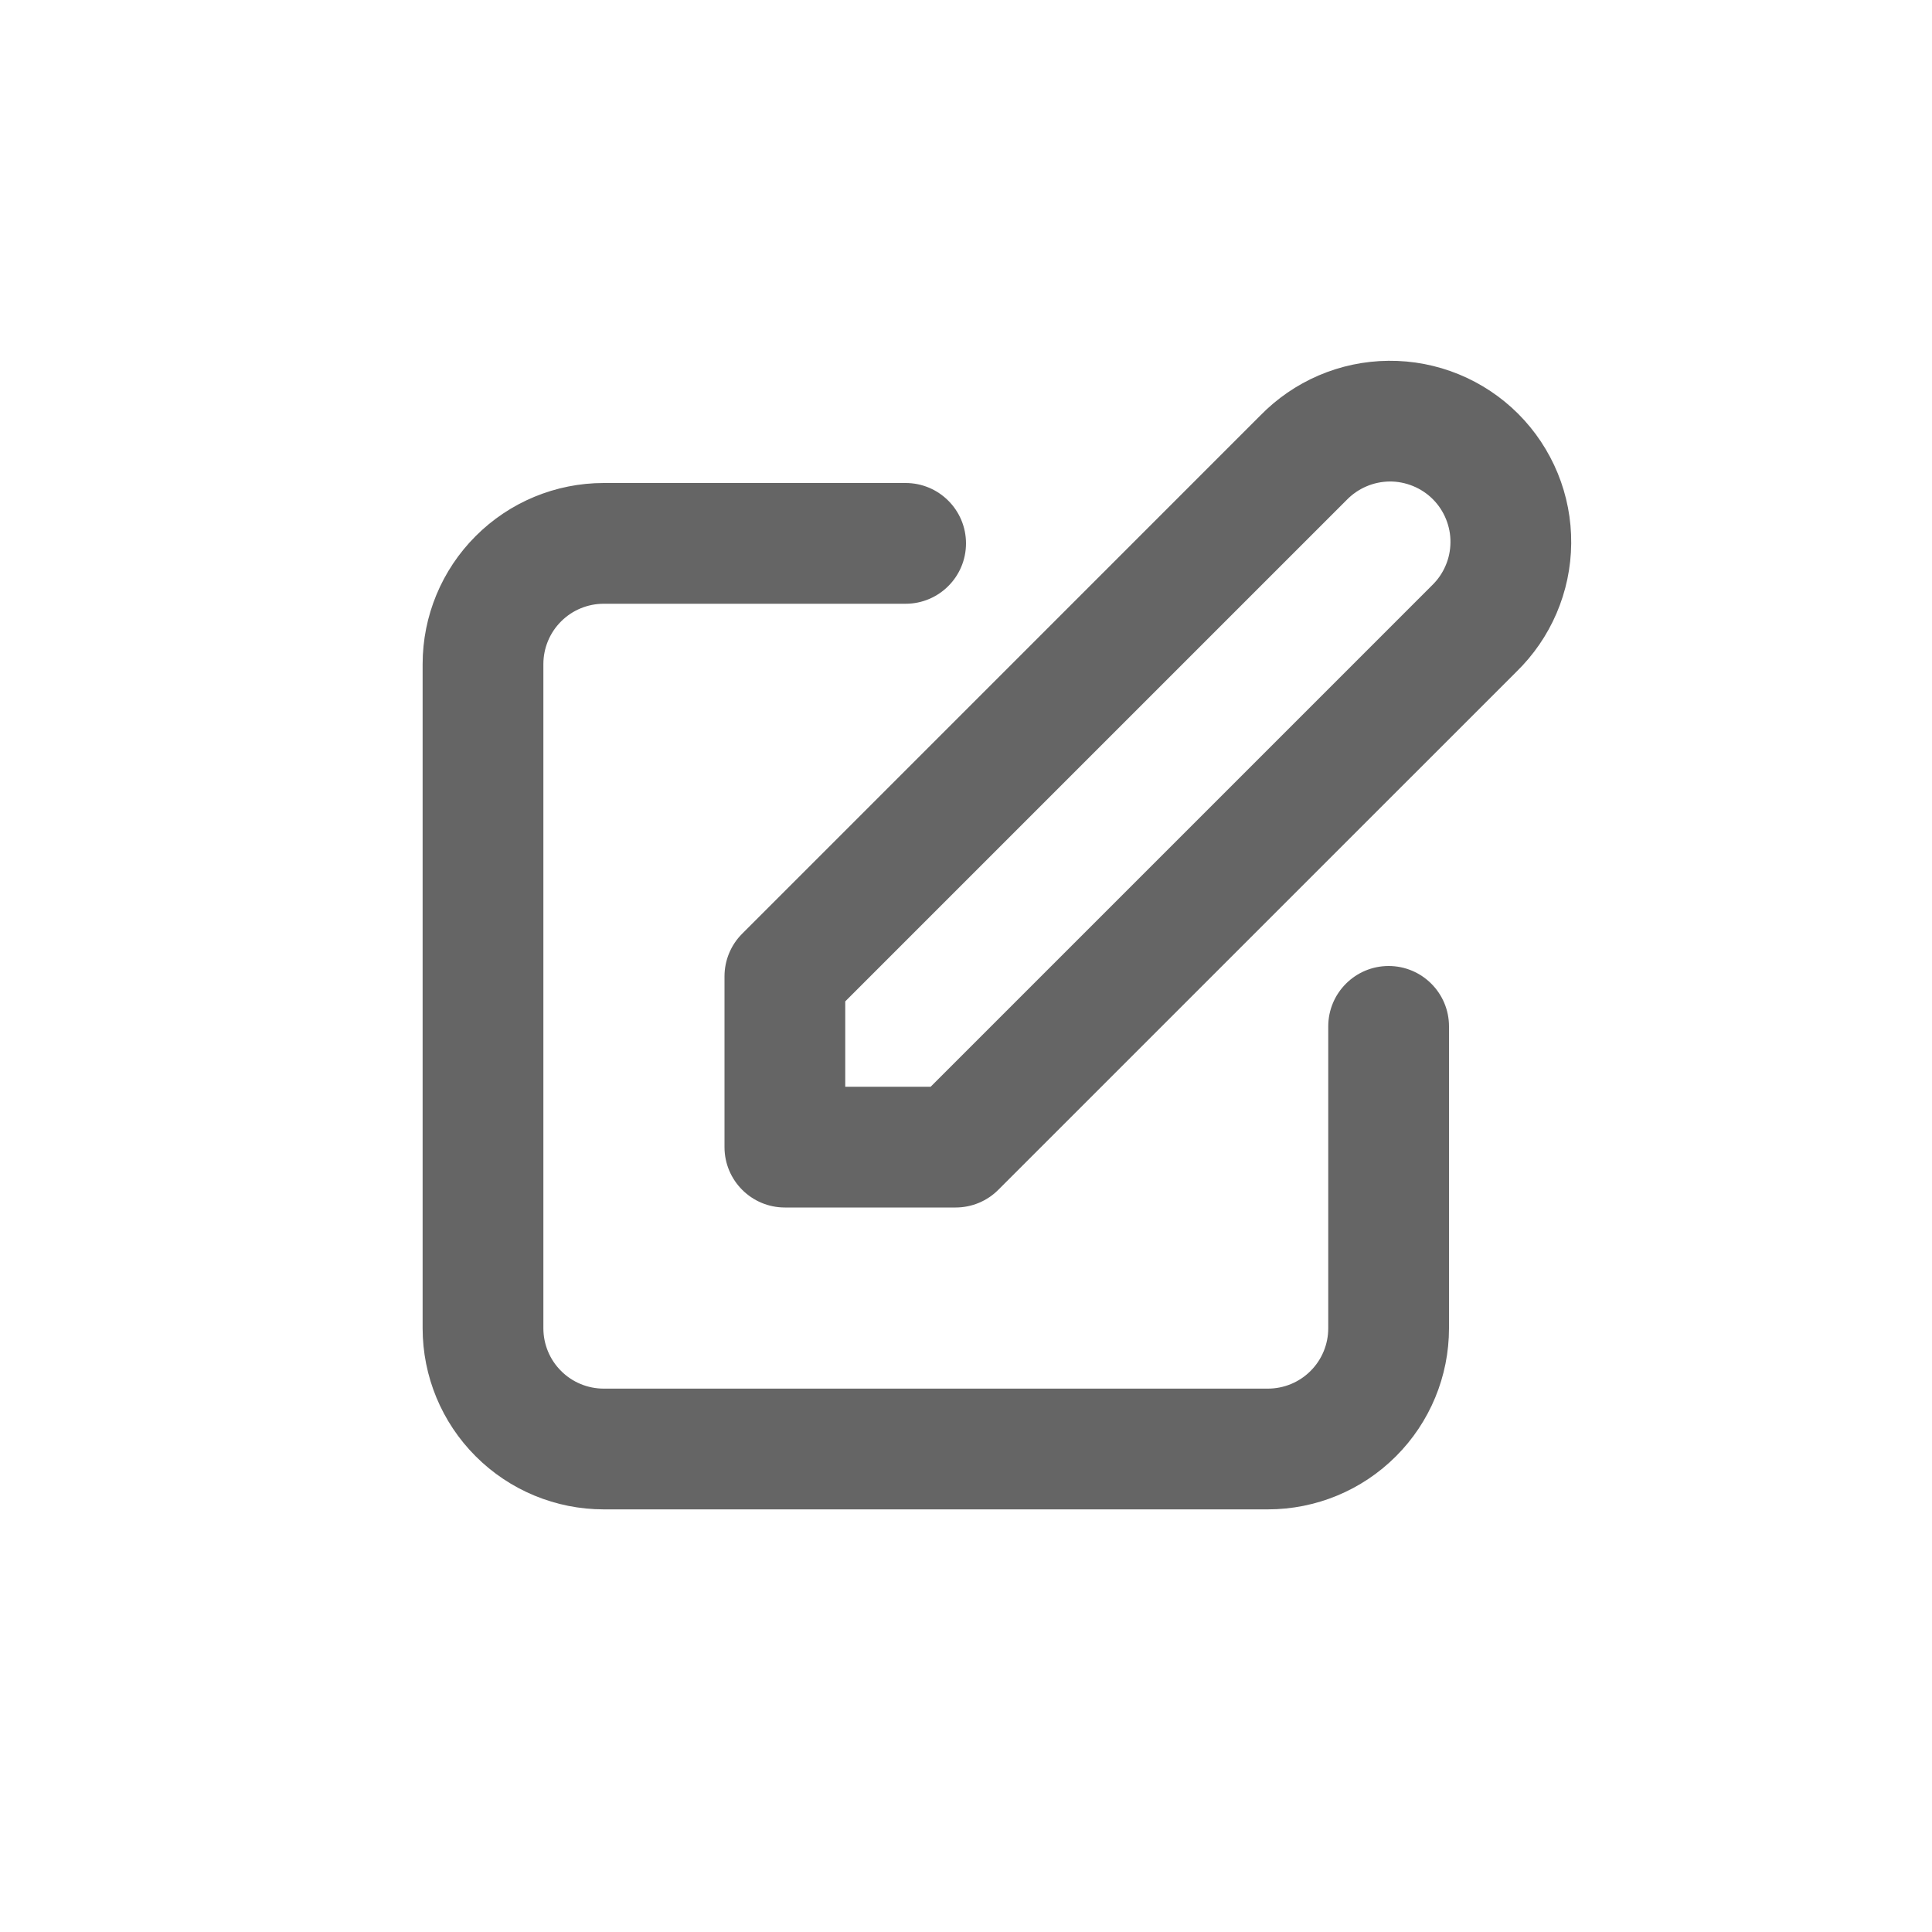 <svg width="32" height="32" viewBox="0 0 32 32" fill="none" xmlns="http://www.w3.org/2000/svg">
<path fill-rule="evenodd" clip-rule="evenodd" d="M23.403 8.05C23.28 8 23.149 7.974 23.016 7.975C22.883 7.977 22.752 8.004 22.63 8.057C22.508 8.109 22.398 8.185 22.305 8.281L22.293 8.293L14 16.586V18H15.414L23.707 9.707L23.719 9.695C23.815 9.602 23.891 9.492 23.943 9.37C23.996 9.248 24.023 9.117 24.024 8.984C24.026 8.851 24 8.72 23.95 8.597C23.9 8.474 23.826 8.362 23.732 8.268C23.638 8.174 23.526 8.1 23.403 8.05ZM22.998 5.976C23.397 5.972 23.792 6.048 24.161 6.199C24.529 6.35 24.864 6.572 25.146 6.854C25.428 7.136 25.65 7.471 25.801 7.839C25.952 8.208 26.028 8.603 26.024 9.002C26.021 9.4 25.938 9.793 25.781 10.159C25.625 10.523 25.399 10.851 25.116 11.127L16.535 19.707C16.348 19.895 16.093 20 15.828 20H13C12.448 20 12 19.552 12 19V16.172C12 15.907 12.105 15.652 12.293 15.465L20.873 6.884C21.149 6.601 21.477 6.375 21.84 6.219C22.206 6.062 22.6 5.979 22.998 5.976ZM7.879 8.879C8.441 8.316 9.204 8 10 8H15C15.552 8 16 8.448 16 9C16 9.552 15.552 10 15 10H10C9.735 10 9.48 10.105 9.293 10.293C9.105 10.48 9 10.735 9 11V22C9 22.265 9.105 22.52 9.293 22.707C9.48 22.895 9.735 23 10 23H21C21.265 23 21.52 22.895 21.707 22.707C21.895 22.52 22 22.265 22 22V17C22 16.448 22.448 16 23 16C23.552 16 24 16.448 24 17V22C24 22.796 23.684 23.559 23.121 24.121C22.559 24.684 21.796 25 21 25H10C9.204 25 8.441 24.684 7.879 24.121C7.316 23.559 7 22.796 7 22V11C7 10.204 7.316 9.441 7.879 8.879Z" fill="#656565"/>
</svg>
